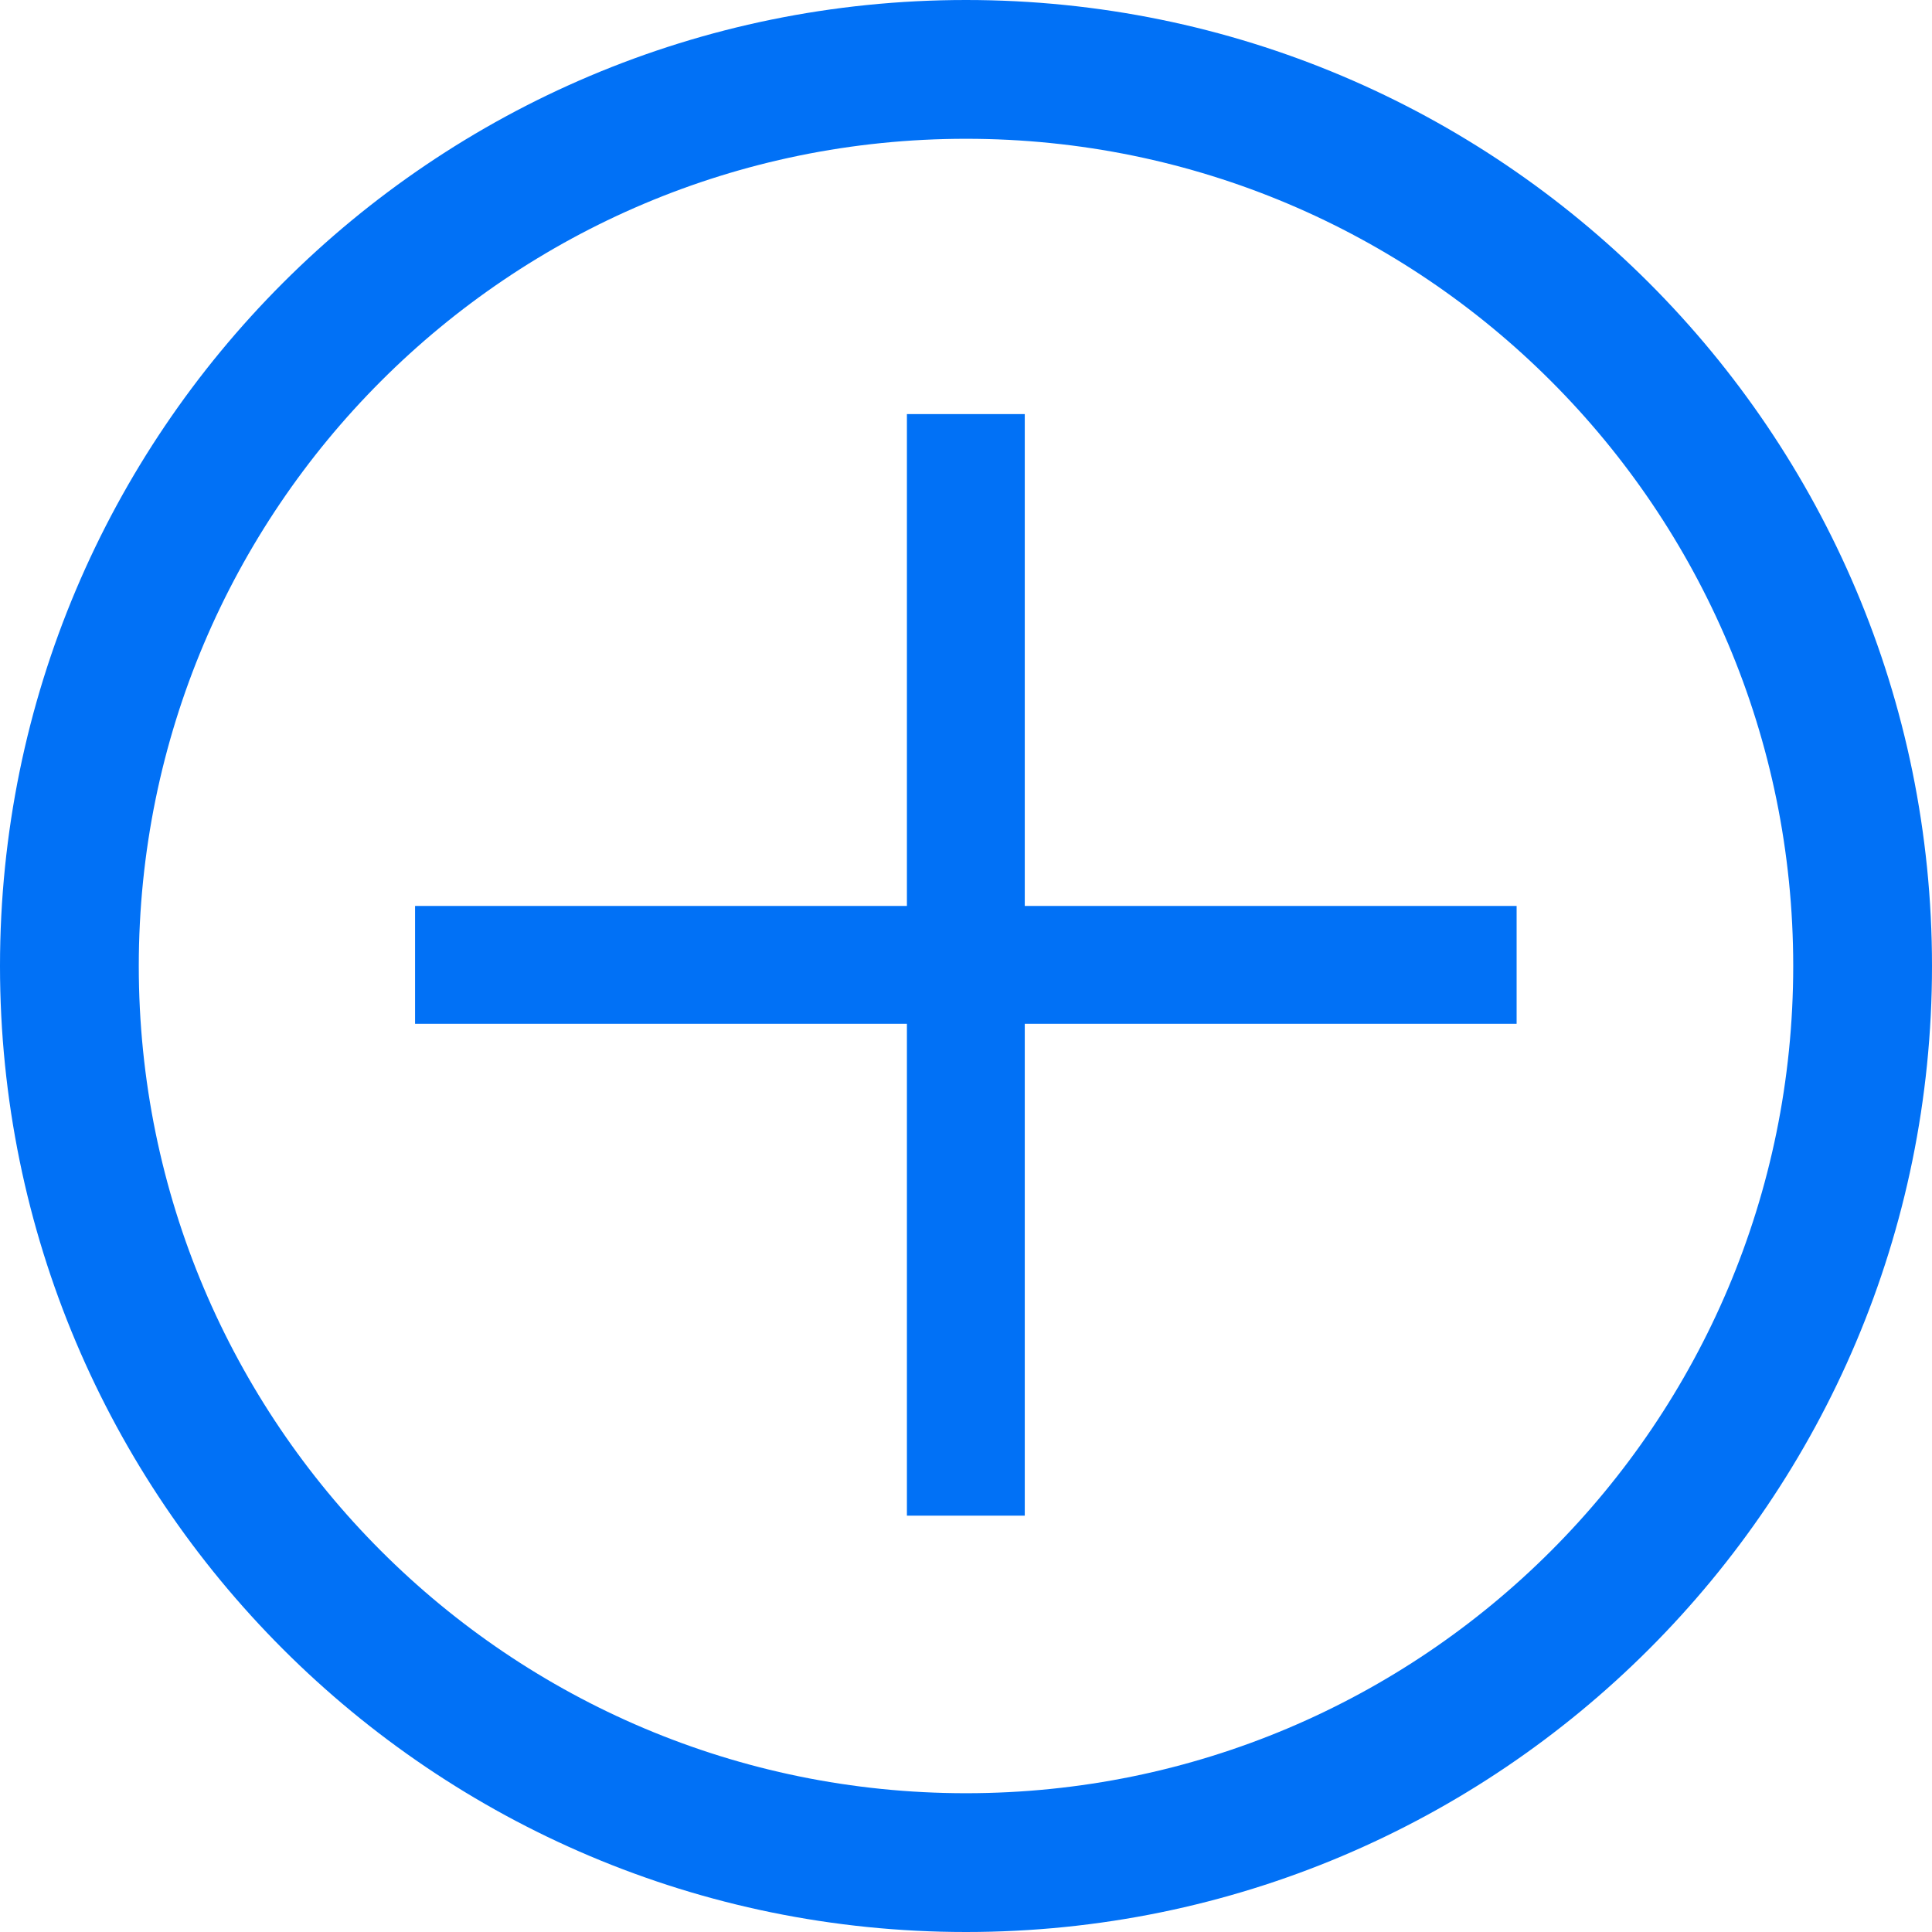 <?xml version="1.0" encoding="UTF-8"?>
<svg width="12px" height="12px" viewBox="0 0 12 12" version="1.1" xmlns="http://www.w3.org/2000/svg" xmlns:xlink="http://www.w3.org/1999/xlink">
    <title>编组 16</title>
    <g id="#14935_231026" stroke="none" stroke-width="1" fill="none" fill-rule="evenodd">
        <g id="1-1.无地区比较默认页面" transform="translate(-271, -104)" fill="#0171F6" fill-rule="nonzero">
            <g id="编组-5" transform="translate(24, 96)">
                <g id="编组-12备份" transform="translate(244, 0)">
                    <g id="编组-16" transform="translate(3, 8)">
                        <path d="M6,0 C2.686,0 0,2.686 0,6 C0,9.314 2.686,12 6,12 C9.314,12 12,9.314 12,6 C12,2.686 9.314,0 6,0 Z M6,11.138 C3.162,11.138 0.862,8.838 0.862,6 C0.862,3.162 3.162,0.862 6,0.862 C8.838,0.862 11.138,3.162 11.138,6 C11.138,8.838 8.838,11.138 6,11.138 Z" id="形状"></path>
                        <path d="M6.365,2.572 L6.365,5.627 L9.42,5.627 L9.42,6.359 L6.365,6.359 L6.365,9.414 L5.633,9.414 L5.633,6.359 L2.578,6.359 L2.578,5.627 L5.633,5.627 L5.633,2.572 L6.365,2.572 Z" id="形状结合"></path>
                    </g>
                </g>
            </g>
        </g>
    </g>
</svg>